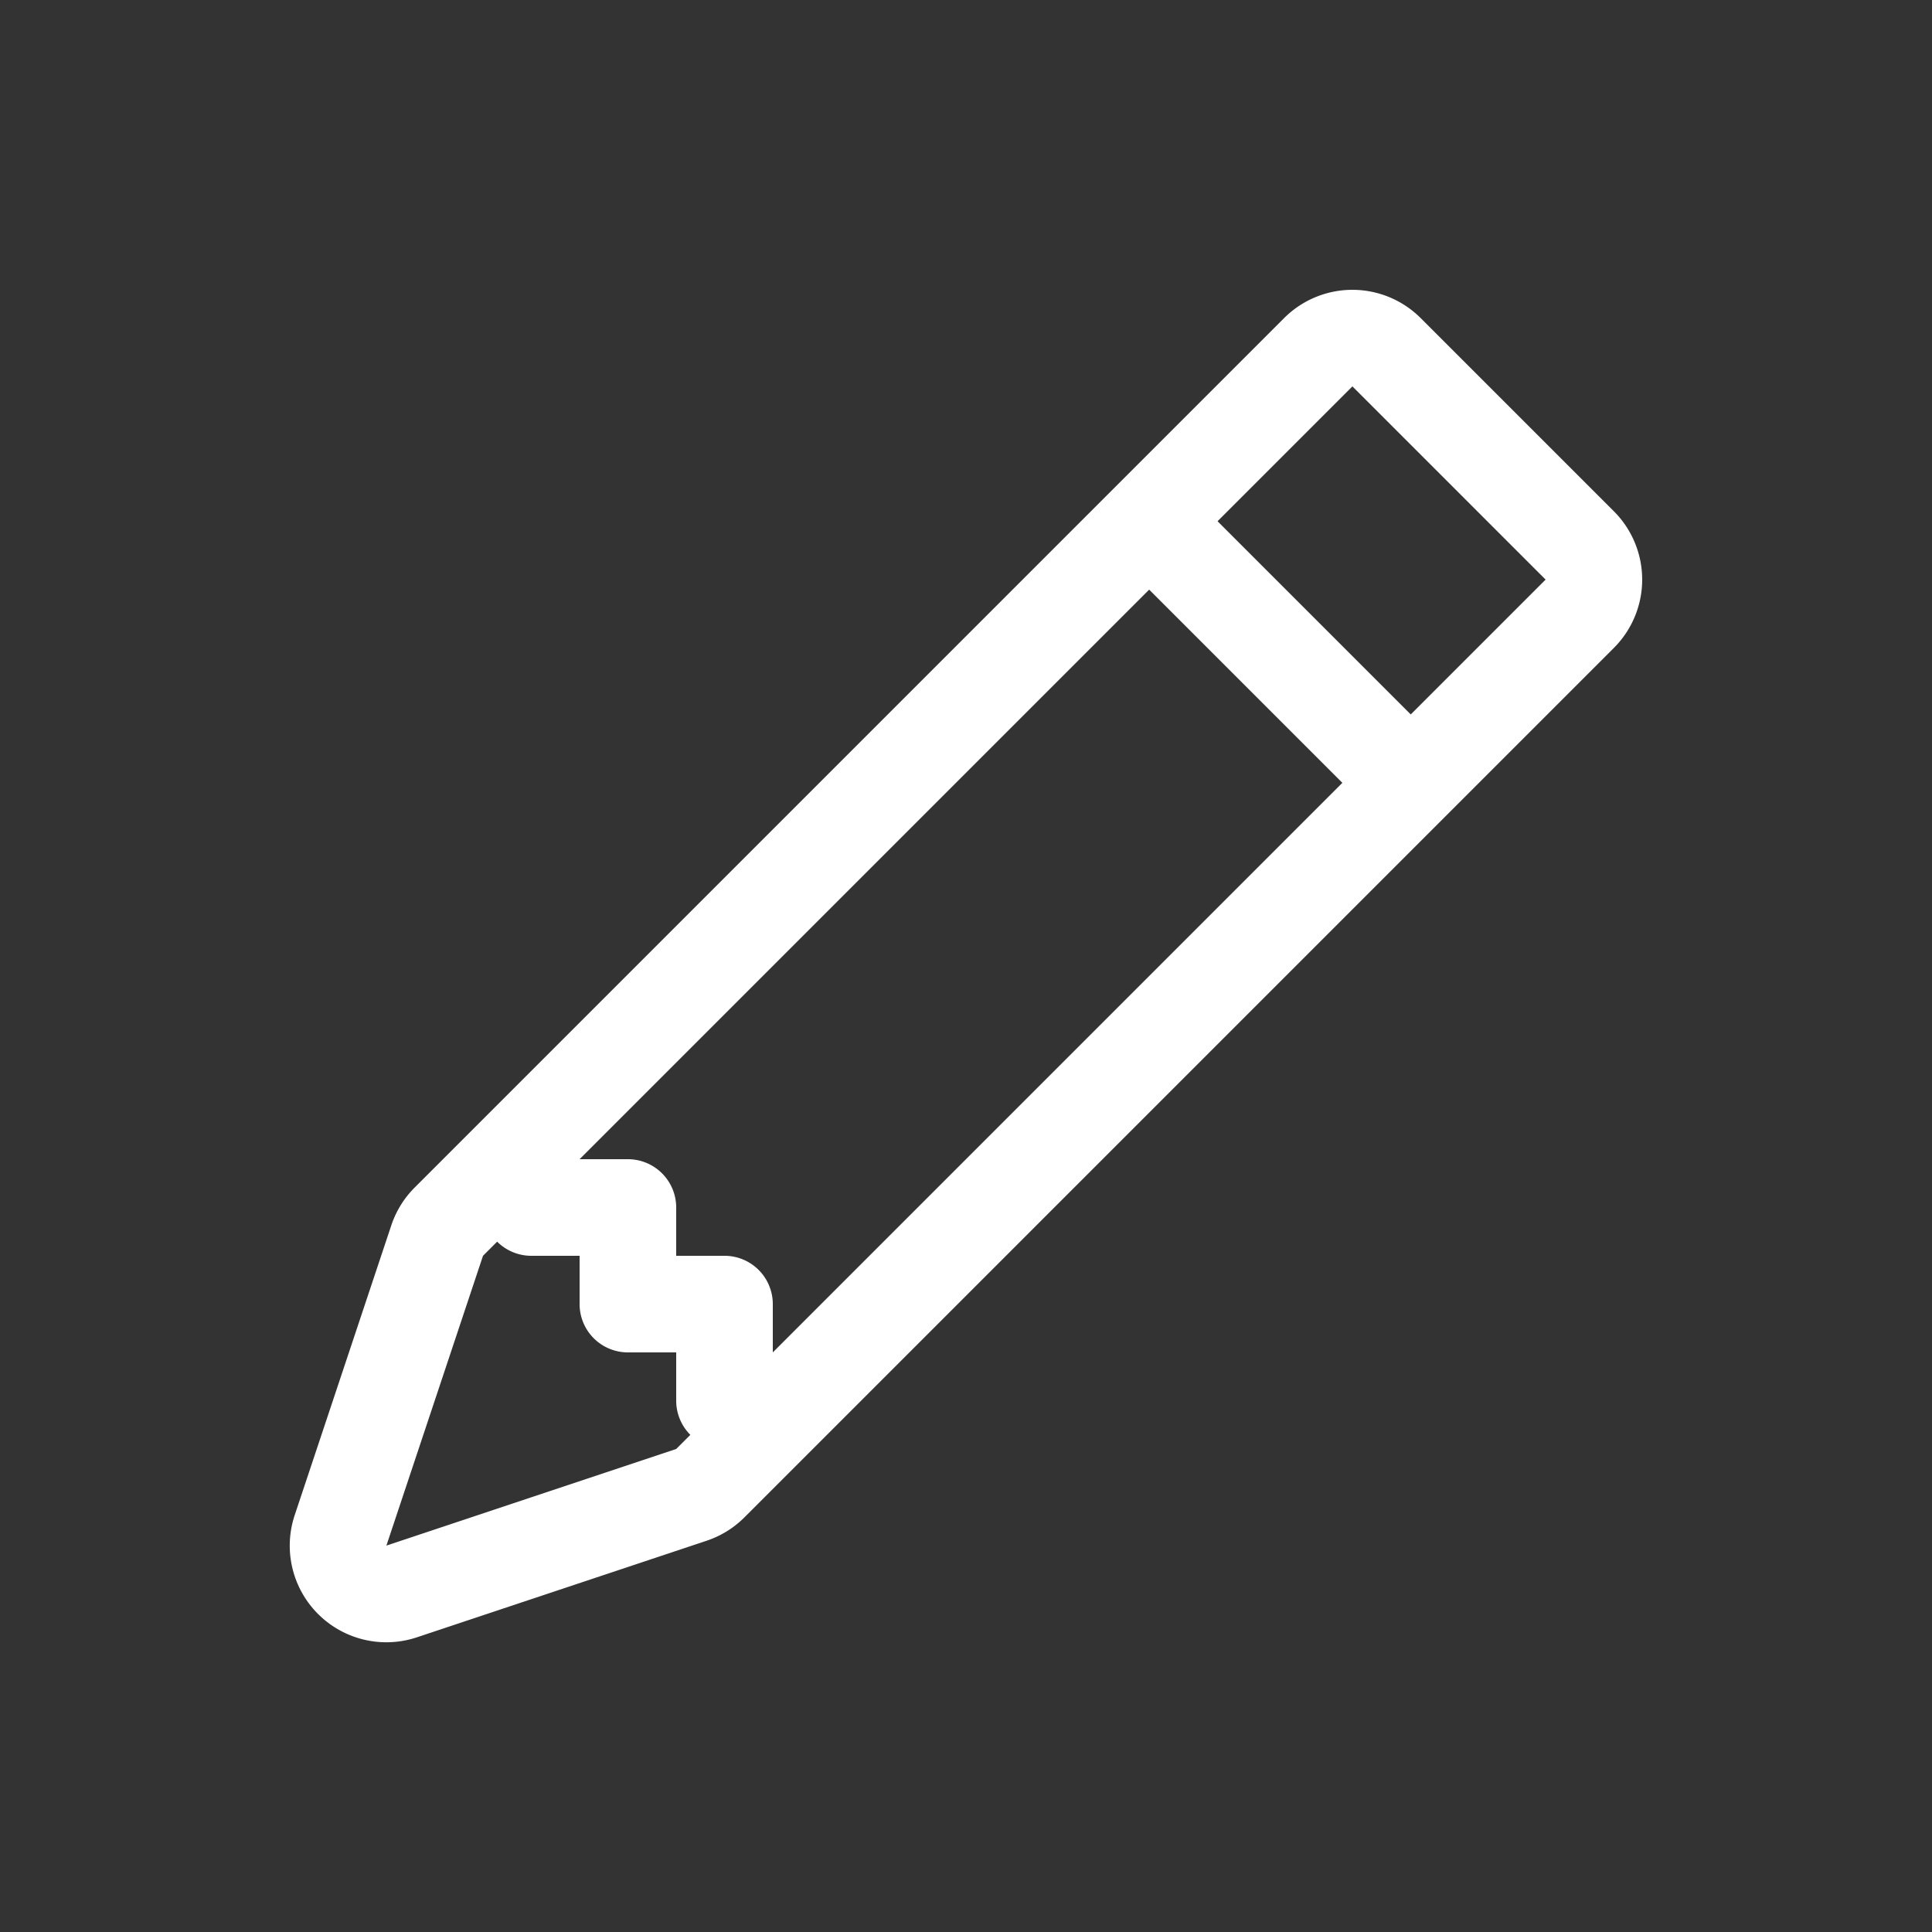 <svg class="bi bi-pencil" width="18px" height="18px" viewBox="-2 -2 20 20" fill="#fff" xmlns="http://www.w3.org/2000/svg">
  <rect x="-2" y="-2" width="20" height="20" fill="#333333" stroke="none"/>
  <path fill-rule="evenodd" d="M11.293 1.293a1 1 0 011.414 0l2 2a1 1 0 010 1.414l-9 9a1 1 0 01-.39.242l-3 1a1 1 0 01-1.266-1.265l1-3a1 1 0 01.242-.391l9-9zM12 2l2 2-9 9-3 1 1-3 9-9z" clip-rule="evenodd"/>
  <path fill-rule="evenodd" d="M12.146 6.354l-2.5-2.5.708-.708 2.5 2.5-.707.708zM3 10v.5a.5.5 0 00.5.5H4v.5a.5.5 0 00.5.5H5v.5a.5.5 0 00.5.5H6v-1.5a.5.5 0 00-.5-.5H5v-.5a.5.5 0 00-.5-.5H3z" clip-rule="evenodd"/>
</svg>
